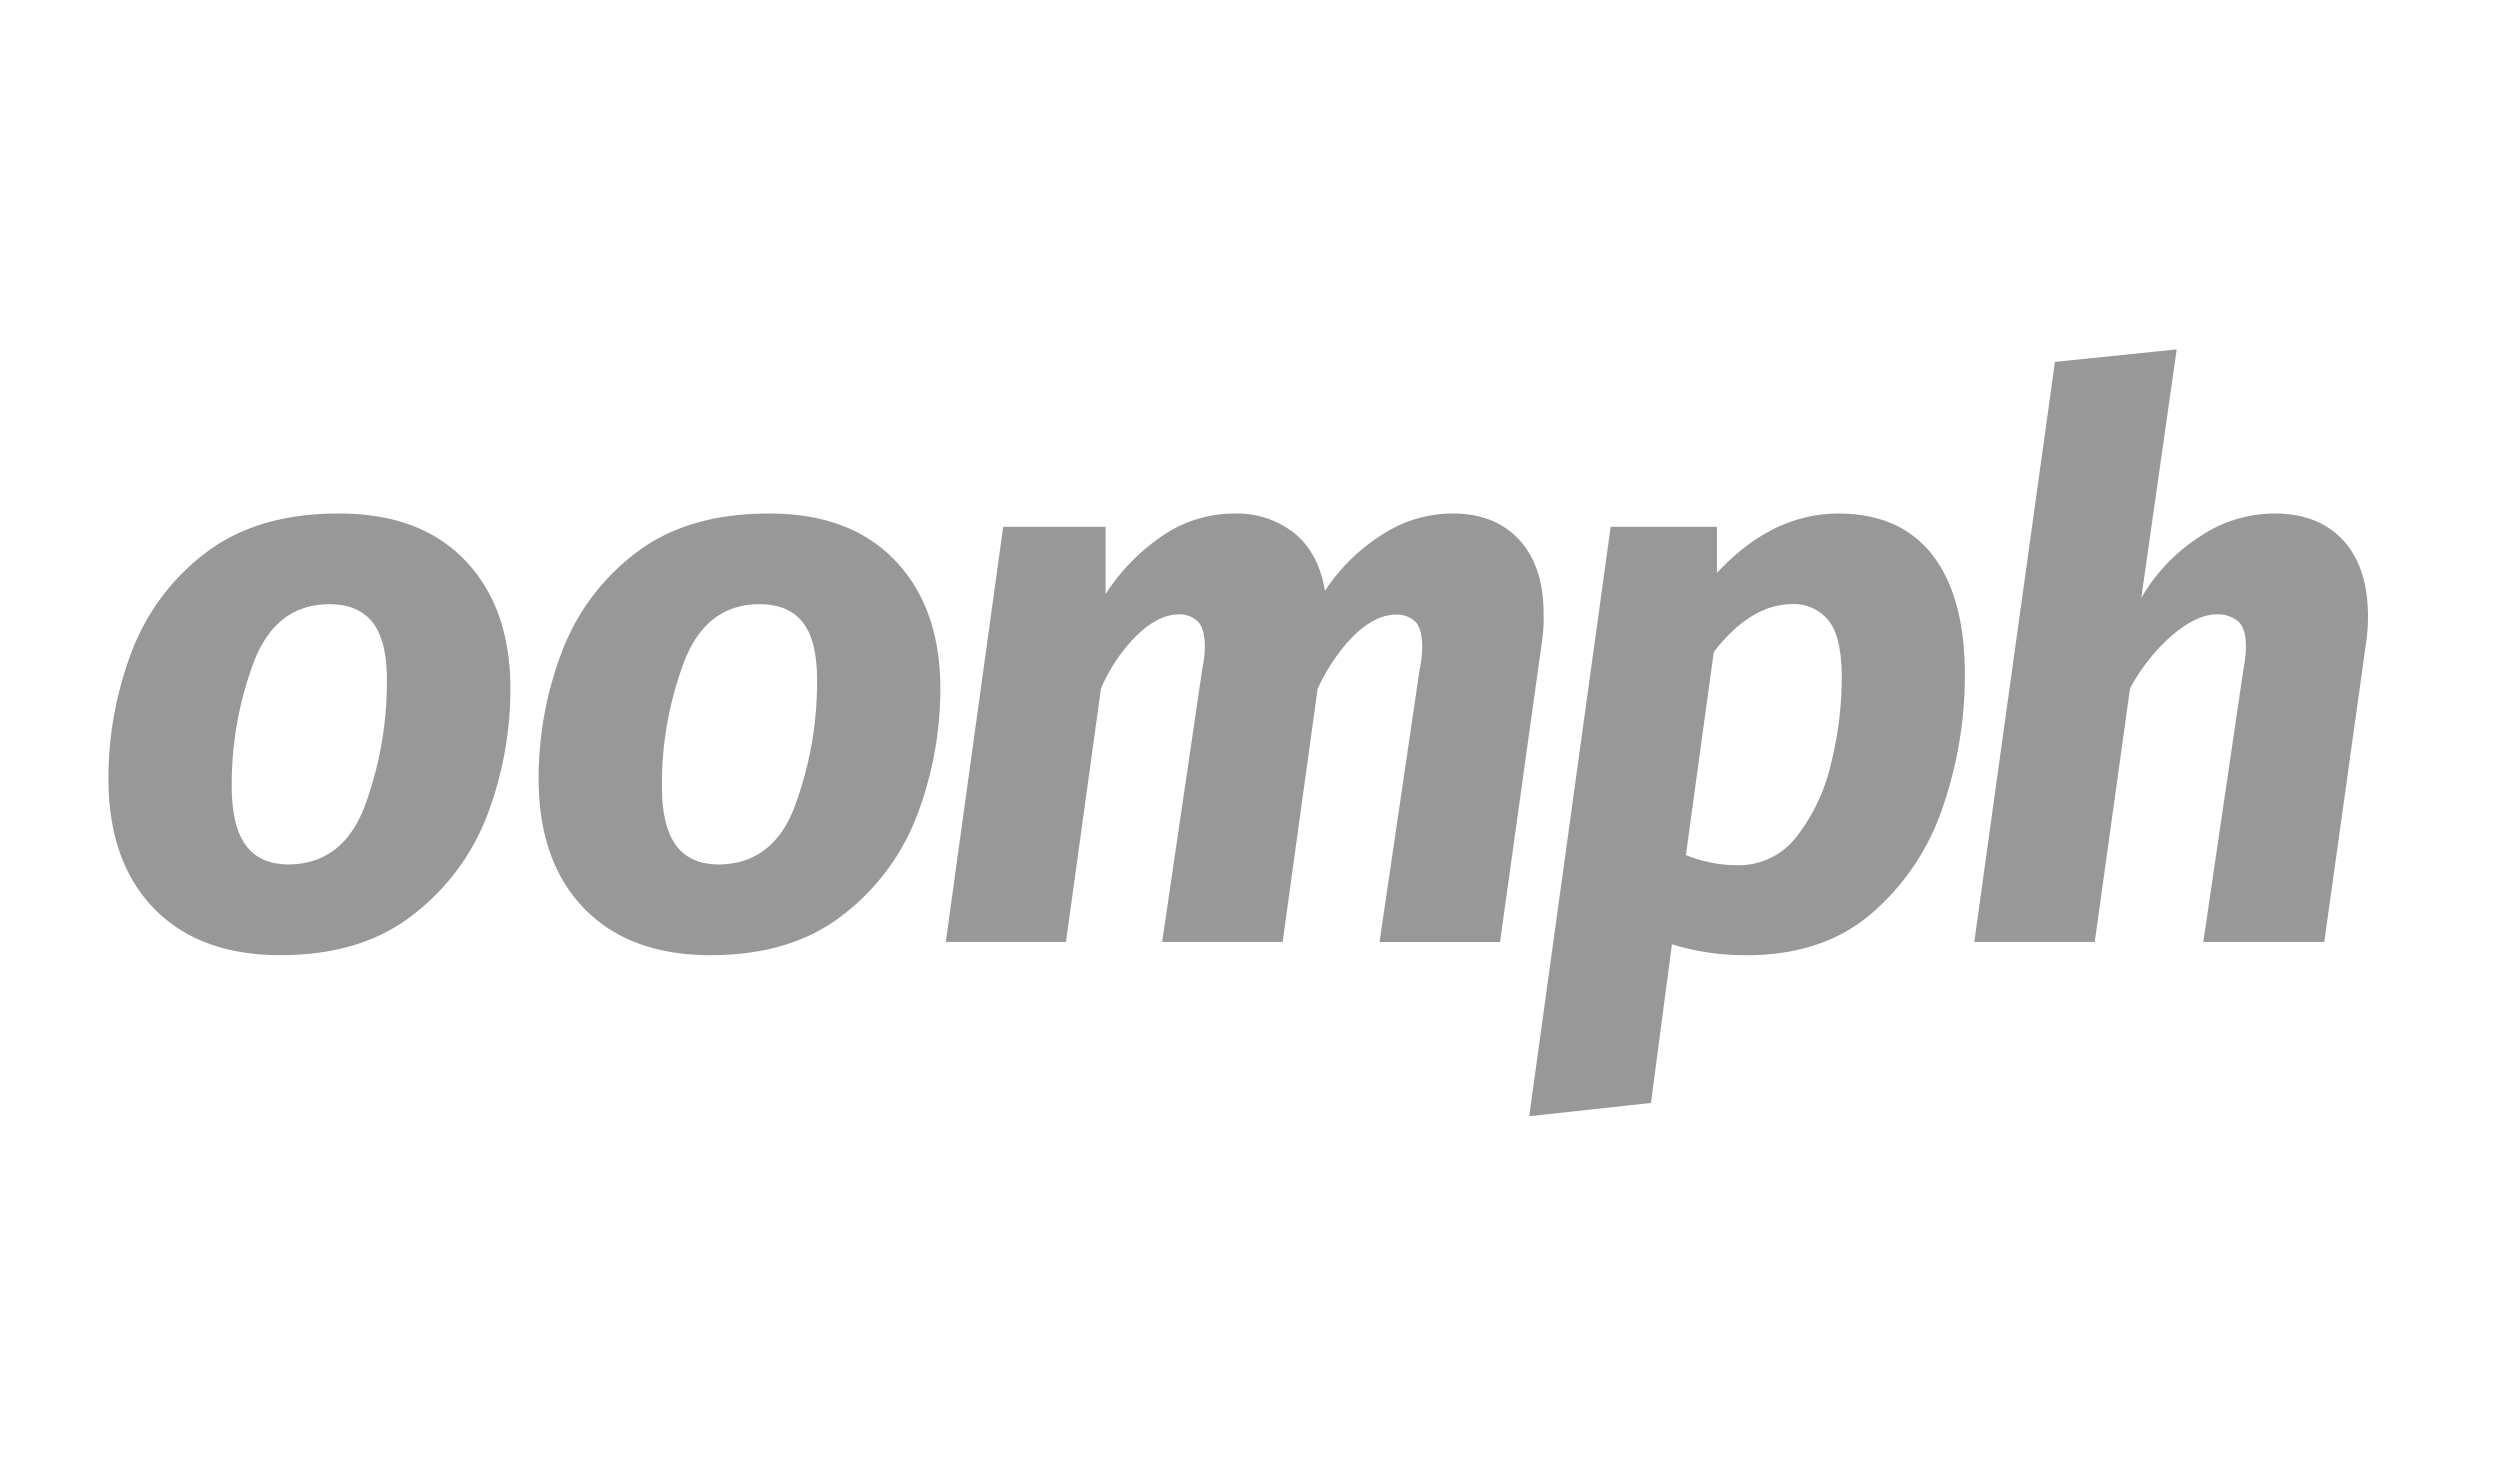 <svg id="Layer_1" data-name="Layer 1" xmlns="http://www.w3.org/2000/svg" viewBox="0 0 415 245"><defs><style>.cls-1{fill:#989898;}</style></defs><path class="cls-1" d="M56.1,85.25q-13.51,0-22.08,6.61a37,37,0,0,0-12.29,16.67A59,59,0,0,0,18,129.23q0,13.76,7.53,21.54t21,7.79q13.53,0,22.09-6.75A37.81,37.81,0,0,0,81,135a59.2,59.2,0,0,0,3.73-20.64q0-13.49-7.53-21.34T56.1,85.25Zm4.51,48.4Q57,143.37,48,143.5c-3.18,0-5.56-1-7.14-3.11s-2.39-5.36-2.39-9.86a57.44,57.44,0,0,1,3.67-20.63q3.67-9.6,12.55-9.6c3.18,0,5.56,1,7.15,3s2.38,5.21,2.38,9.53A59.39,59.39,0,0,1,60.61,133.65Zm244.61-48.4q-11.07,0-20.21,9.86V87.45H267.37l-13.52,97.84,20.21-2.2,3.48-26.34A40.74,40.74,0,0,0,290,158.56q12.74,0,20.85-7.07a40.11,40.11,0,0,0,11.72-17.71,67.23,67.23,0,0,0,3.6-21.67q0-13-5.34-19.92T305.22,85.25Zm-1.29,41.58a30.8,30.8,0,0,1-5.66,12,12.08,12.08,0,0,1-9.79,4.8,23,23,0,0,1-8.62-1.69l4.63-33.73q6.19-7.92,13-7.92a7.36,7.36,0,0,1,6.06,2.72q2.18,2.73,2.18,9.48A58.86,58.86,0,0,1,303.93,126.83ZM127.51,85.25q-13.5,0-22.07,6.61a37,37,0,0,0-12.29,16.67,59,59,0,0,0-3.74,20.7q0,13.76,7.53,21.54t21,7.79q13.52,0,22.07-6.75A37.68,37.68,0,0,0,152.36,135a59.21,59.21,0,0,0,3.74-20.64q0-13.49-7.54-21.34T127.51,85.25Zm4.51,48.4q-3.6,9.72-12.61,9.85c-3.17,0-5.56-1-7.14-3.11s-2.39-5.36-2.39-9.86a57.44,57.44,0,0,1,3.67-20.63q3.67-9.6,12.56-9.6c3.17,0,5.55,1,7.14,3s2.38,5.21,2.38,9.53A59.17,59.17,0,0,1,132,133.65Zm256.8-44.12q-4.19-4.41-11.65-4.28a22.17,22.17,0,0,0-12,3.82,30,30,0,0,0-9.72,10.19L361.33,58l-20.21,2.07-13.39,96.29h20l5.85-42.05c2.58-5.1,9-12.32,14.36-12.32a5.21,5.21,0,0,1,3.61,1.17c.85.78,1.28,2.2,1.28,4.27a19.15,19.15,0,0,1-.38,3.38l-6.7,45.55h20.08l7-50.09a29.11,29.11,0,0,0,.25-4.41C393,96.59,391.6,92.47,388.82,89.53ZM256.24,101.86c0-5.27-1.37-9.39-4.12-12.33s-6.52-4.37-11.32-4.28a21.31,21.31,0,0,0-11.27,3.44,31.3,31.3,0,0,0-9.59,9.4c-.69-4.15-2.35-7.33-5-9.53a15.38,15.38,0,0,0-10.17-3.31,21,21,0,0,0-11.52,3.5,33.66,33.66,0,0,0-9.72,9.87V87.45h-17L157,156.36h19.95l5.81-42.05c2-4.93,7.45-12.32,12.86-12.32a4.32,4.32,0,0,1,3.22,1.17c.77.78,1.16,2.2,1.16,4.28a17.69,17.69,0,0,1-.39,3.38l-6.69,45.54h20l5.8-42c2.15-4.76,7.27-12.33,13-12.33a4.36,4.36,0,0,1,3.22,1.17c.76.78,1.15,2.21,1.15,4.28a17.52,17.52,0,0,1-.39,3.38L229,156.37h20l7-50.09A27,27,0,0,0,256.24,101.86Z"/></svg>